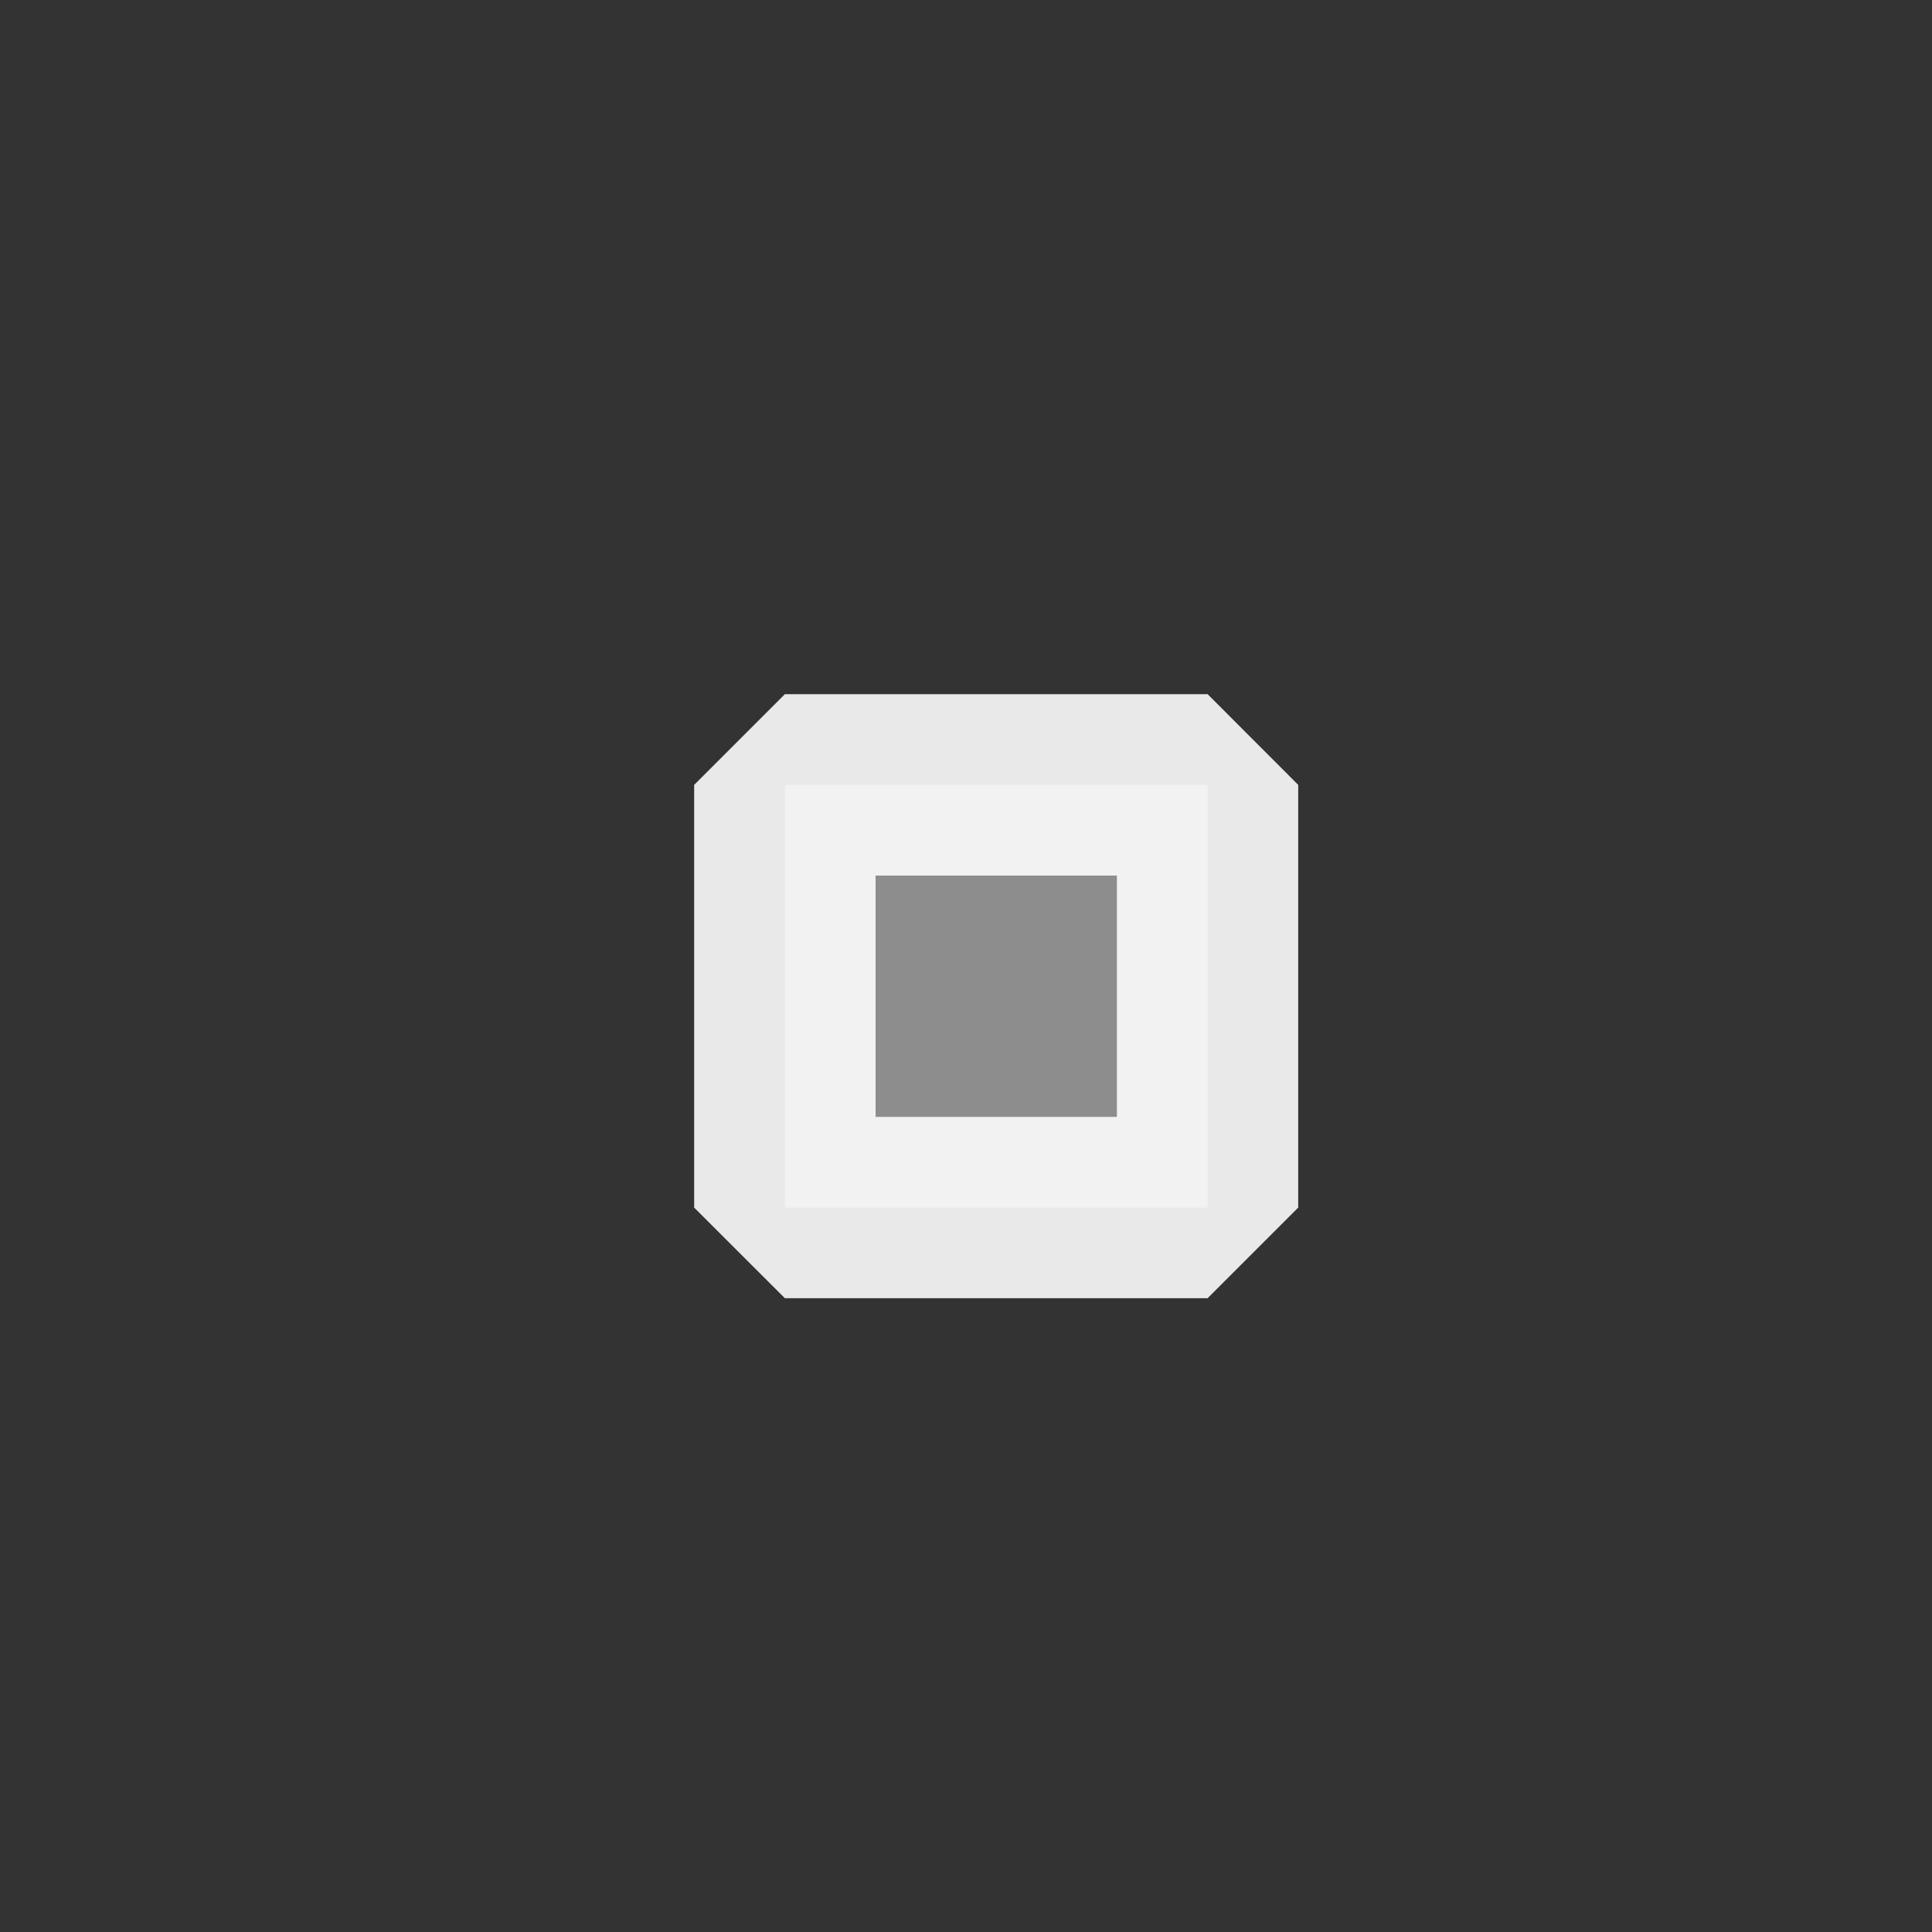 <?xml version='1.0' encoding='UTF-8' standalone='no'?>
<svg baseProfile="tiny" height="4.838mm" version="1.2" viewBox="0 0 32 32" width="4.838mm" xmlns="http://www.w3.org/2000/svg" xmlns:xlink="http://www.w3.org/1999/xlink">
    <rect x="0" y="0" width="32" height="32" fill="#333333" stroke="none"/>
    <style id="current-color-scheme" type="text/css">.ColorScheme-Text {color:#fcfcfc;}</style>
    <title>Qt SVG Document</title>
    <desc>Auto-generated by Klassy window decoration</desc>
    <defs/>
    <g fill="none" fill-rule="evenodd" stroke="black" stroke-linecap="square" stroke-linejoin="bevel" stroke-width="1">
        <g class="ColorScheme-Text" fill="currentColor" fill-opacity="0.45" font-family="Noto Sans" font-size="23.333" font-style="normal" font-weight="400" stroke="none" transform="matrix(1.778,0,0,1.778,13,13)">
            <rect height="3.938" width="3.938" x="0" y="0"/>
        </g>
        <g class="ColorScheme-Text" fill="currentColor" fill-opacity="0.902" font-family="Noto Sans" font-size="23.333" font-style="normal" font-weight="400" stroke="none" transform="matrix(1.778,0,0,1.778,13,13)">
            <path d="M0,-0.845 L3.938,-0.845 L4.782,0 L4.782,3.938 L3.938,4.782 L0,4.782 L-0.845,3.938 L-0.845,0 L0,-0.845 M0.845,0 L0.845,3.938 L0,3.938 L0,3.093 L3.938,3.093 L3.938,3.938 L3.093,3.938 L3.093,0 L3.938,0 L3.938,0.845 L0,0.845 L0,0 L0.845,0" fill-rule="nonzero" vector-effect="none"/>
        </g>
    </g>
</svg>

